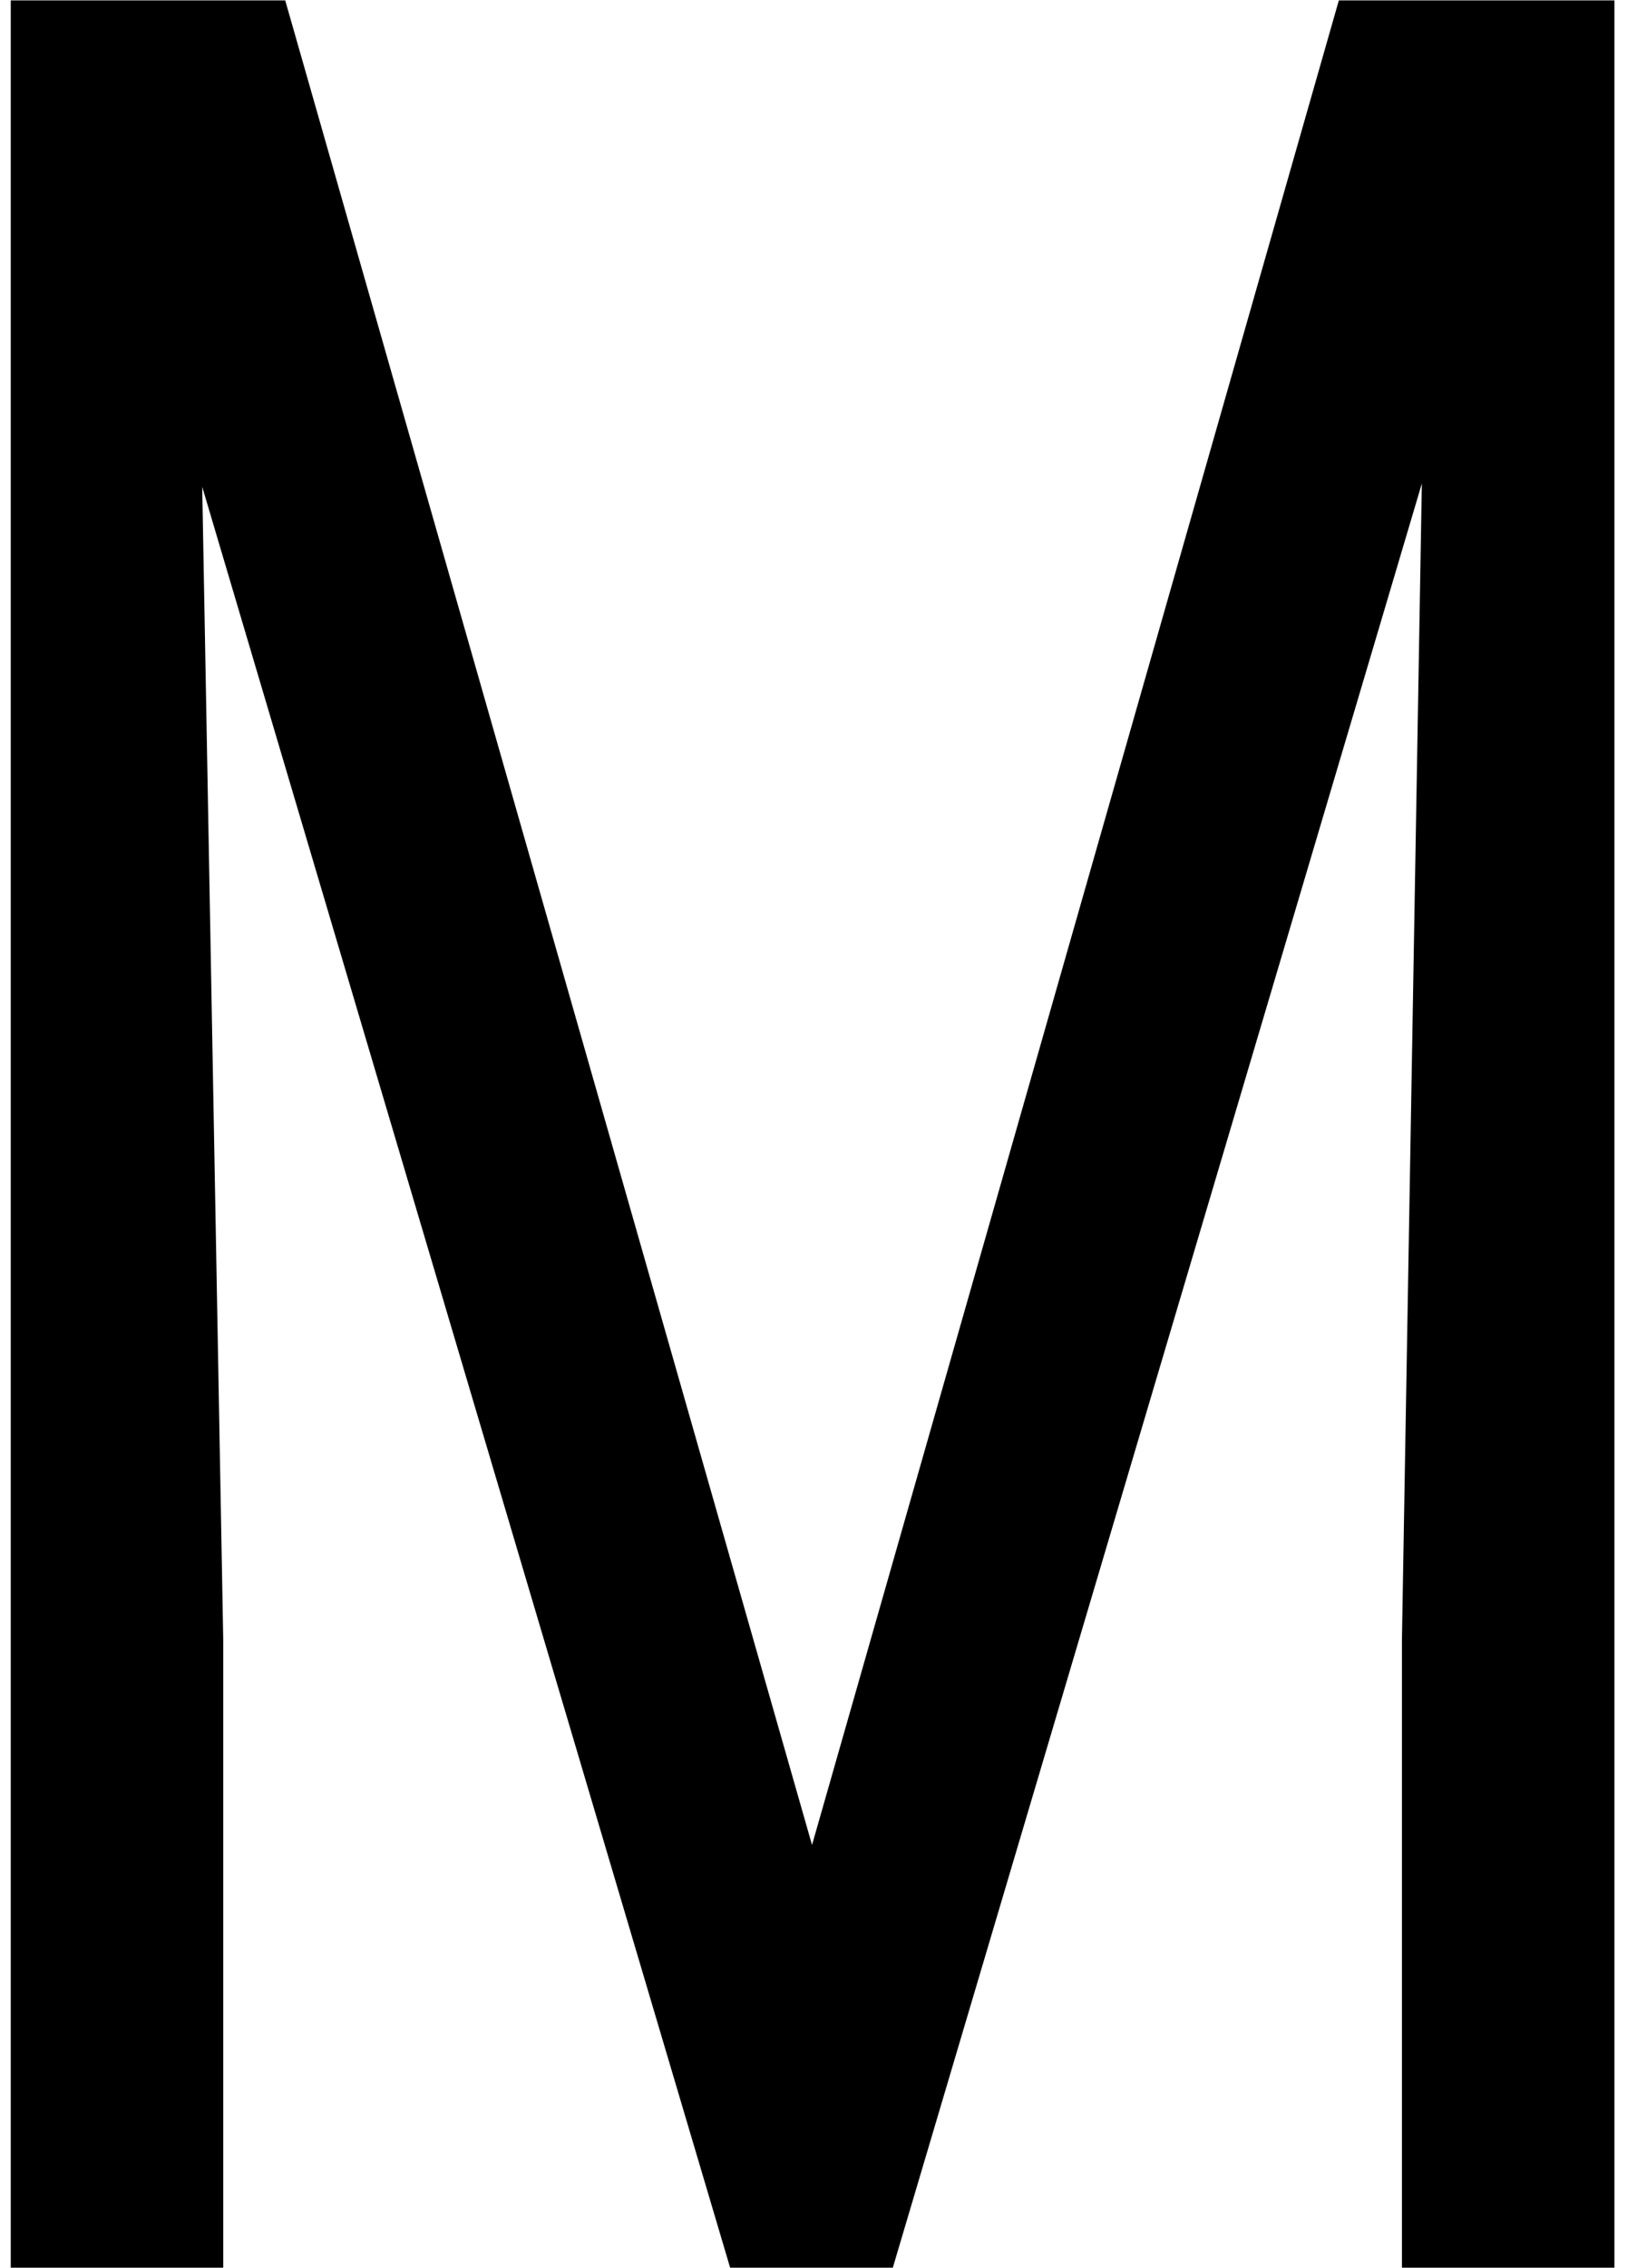 <svg width="65" height="90" viewBox="0 0 65 90" fill="none" xmlns="http://www.w3.org/2000/svg">
<path d="M11.325 0.016L32.243 73.223L53.161 0.016H64.103V90H55.666V65.083L56.457 19.189L35.451 90H28.991L8.029 19.32L8.864 65.083V90H0.427V0.016H11.325Z" fill="black"/>
</svg>
